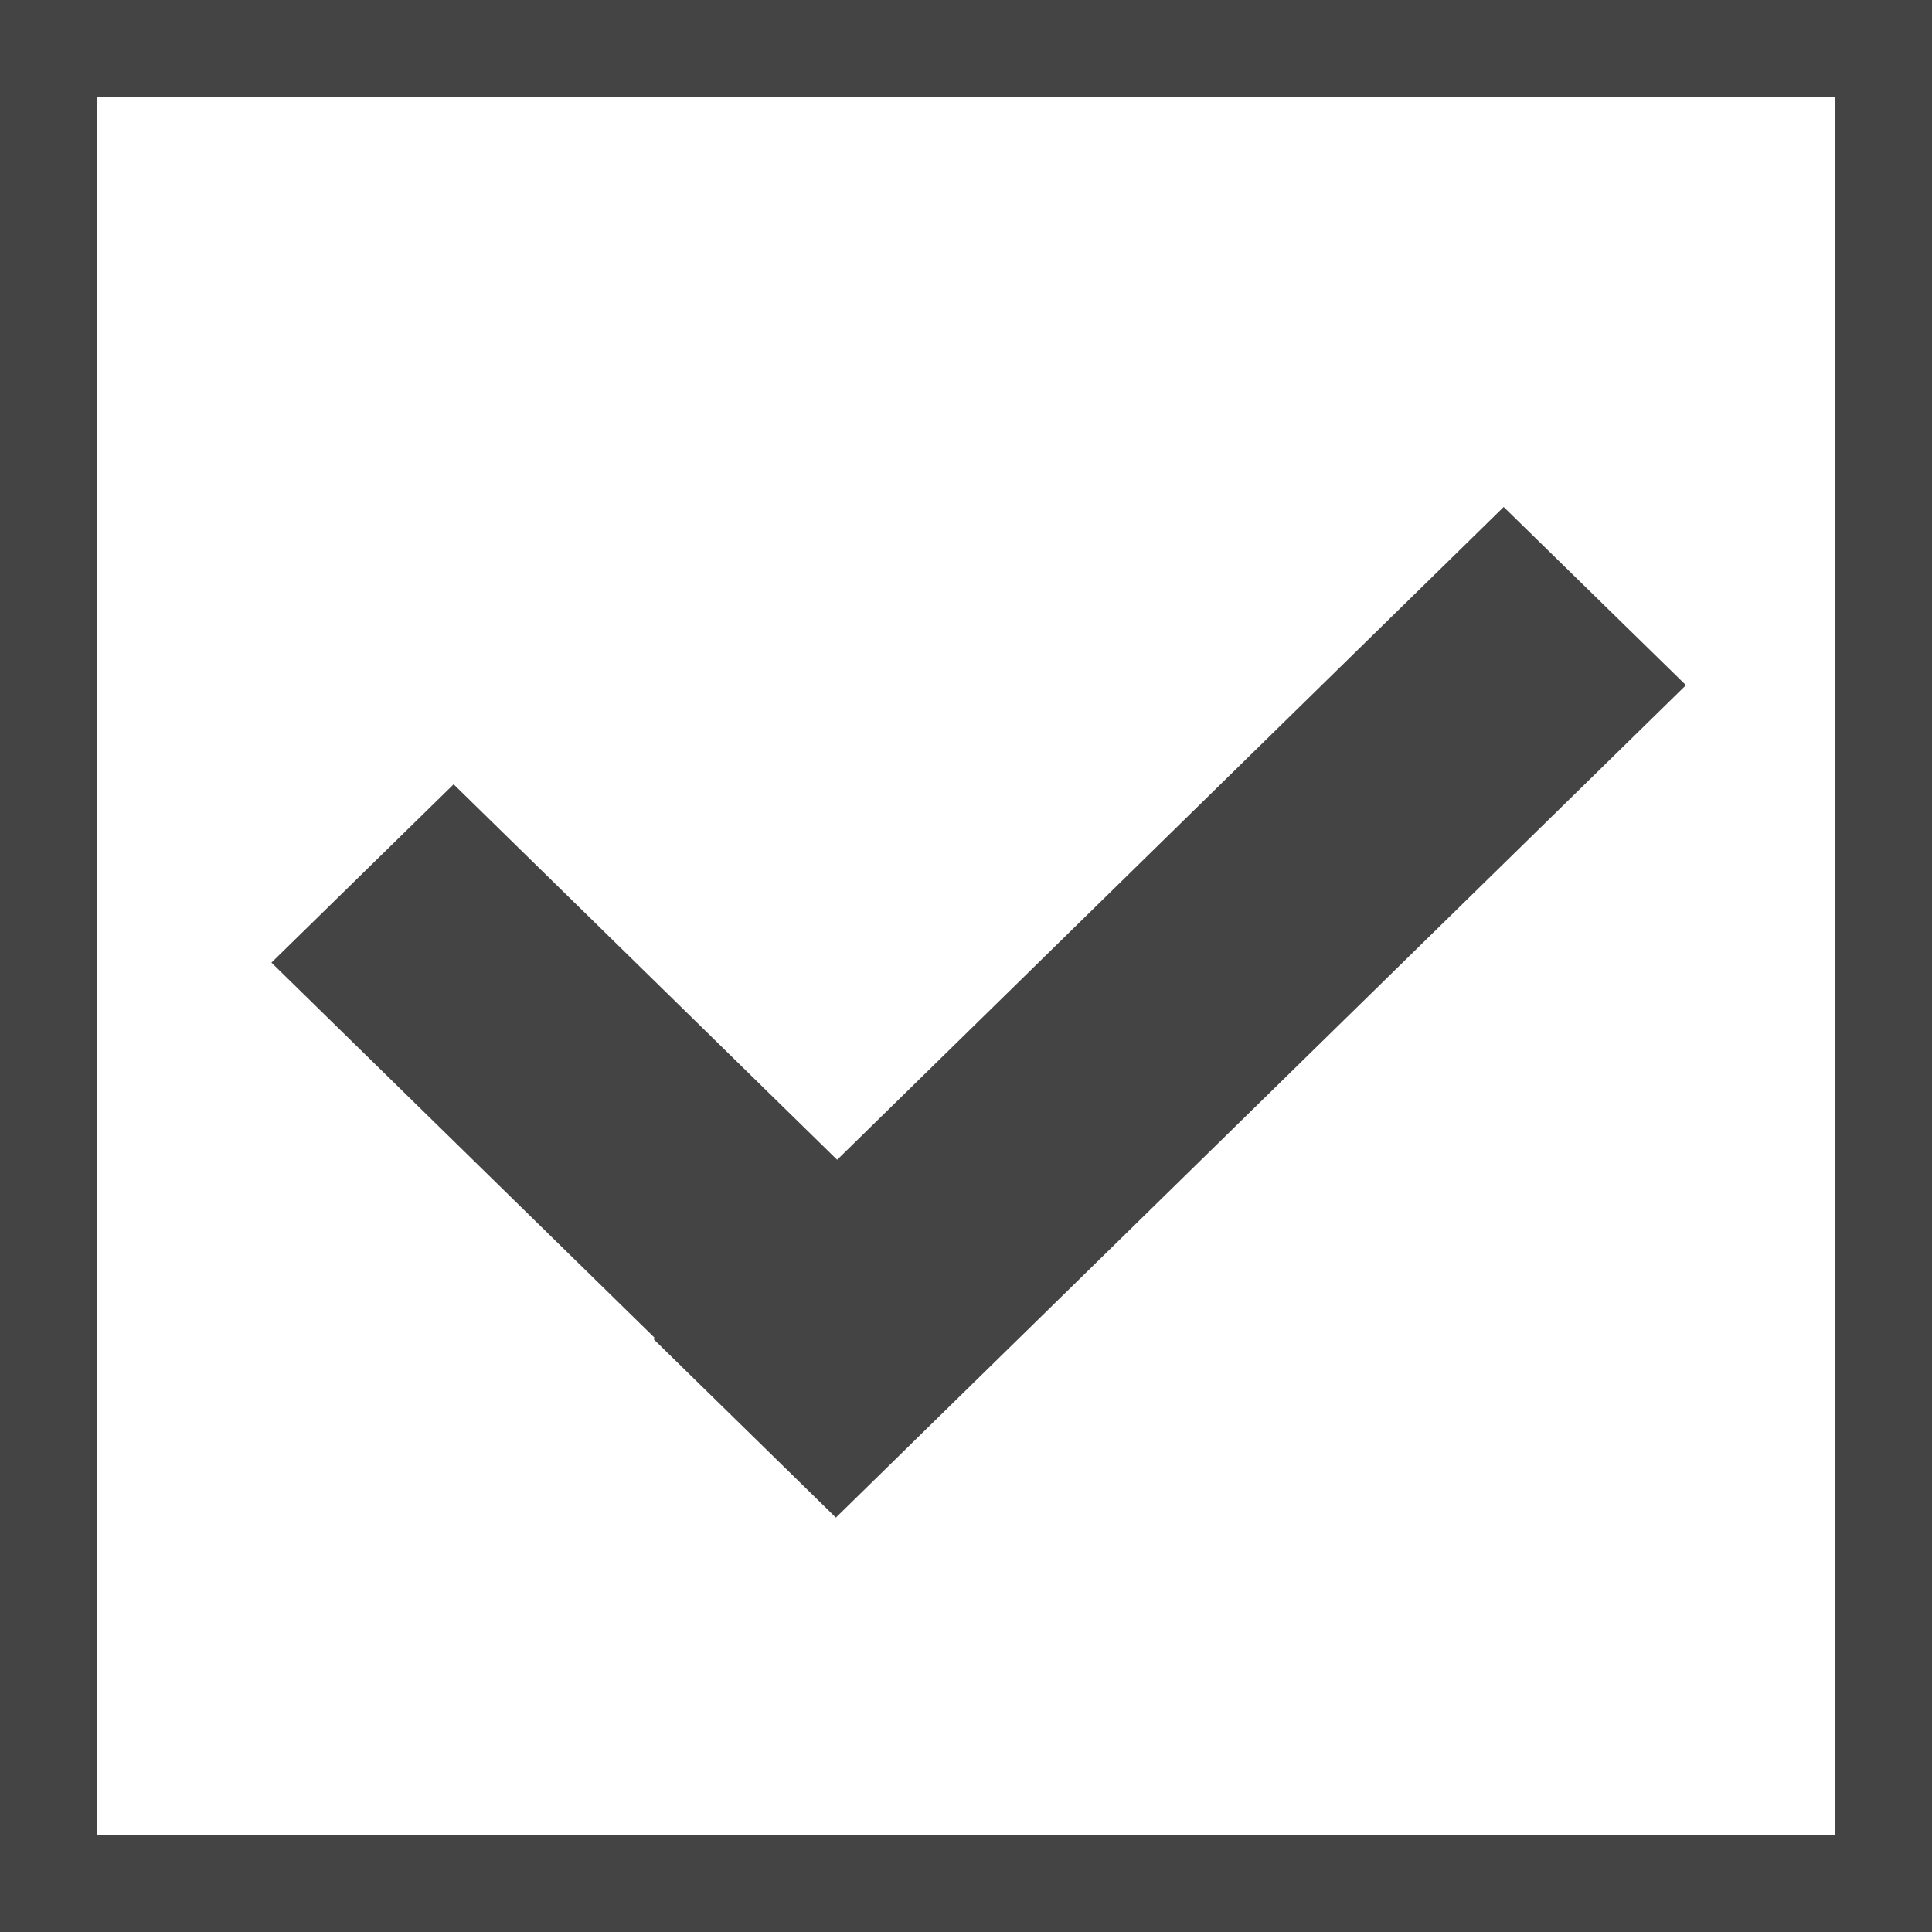 <svg id="example-b--selected--focus.svg" xmlns="http://www.w3.org/2000/svg" width="20" height="20" viewBox="0 0 20 20">
  <defs>
    <style>
      .cls-1 {
        fill: #444;
        fill-rule: evenodd;
      }
    </style>
  </defs>
  <path id="checked" class="cls-1" d="M140.453,34.124l-8.8,8.617-1.886-1.846,0.013-.012-3.97-3.887,1.886-1.846,3.97,3.887,6.9-6.758Z" transform="translate(-123 -27.031)"/>
  <path id="rect" class="cls-1" d="M123,27.031h20v20H123v-20Zm1,1h18v18H124v-18Z" transform="translate(-123 -27.031)"/>
</svg>
